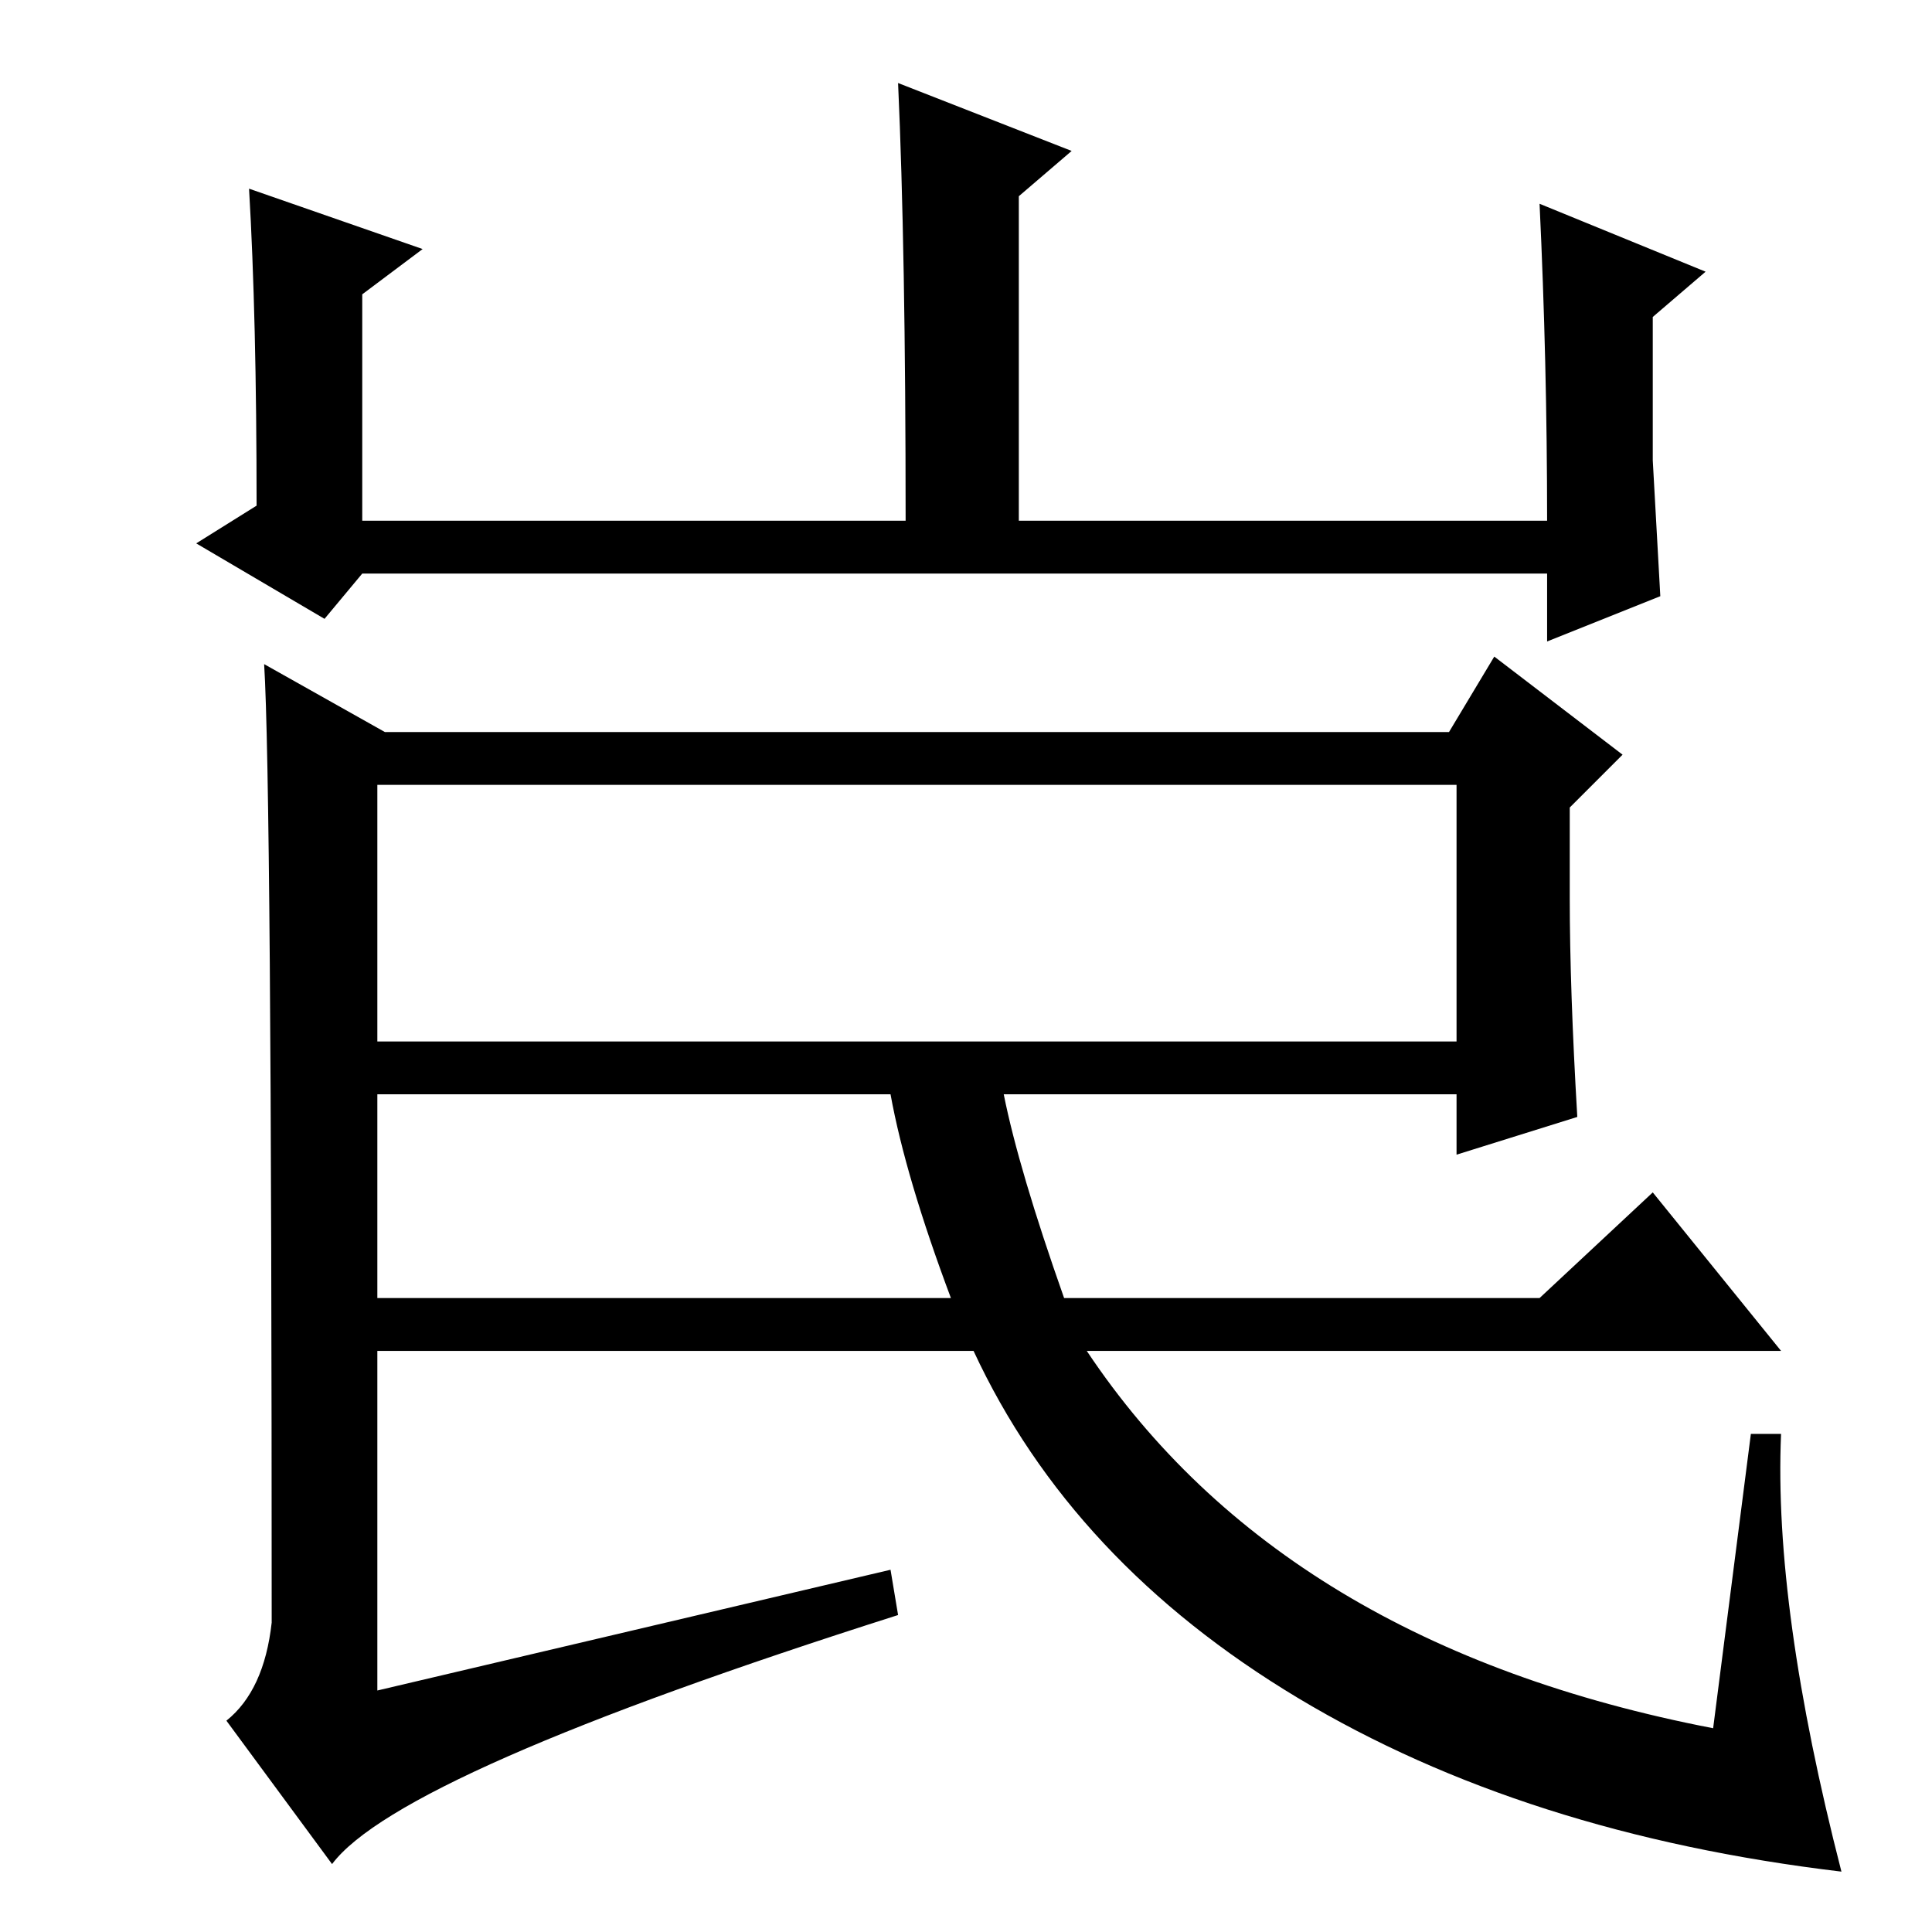 <?xml version="1.0" standalone="no"?>
<!DOCTYPE svg PUBLIC "-//W3C//DTD SVG 1.1//EN" "http://www.w3.org/Graphics/SVG/1.1/DTD/svg11.dtd" >
<svg xmlns="http://www.w3.org/2000/svg" xmlns:xlink="http://www.w3.org/1999/xlink" version="1.1" viewBox="0 -36 256 256">
  <g transform="matrix(1 0 0 -1 0 220)">
   <path fill="currentColor"
d="M56 223l-8 -6v-30h72q0 36 -1 58l23 -9l-7 -6v-43h70q0 21 -1 42l22 -9l-7 -6v-19t1 -18l-15 -6v9h-157l-5 -6l-17 10l8 5q0 25 -1 42zM118 48l1 -6q-66 -21 -75 -33l-14 19q5 4 6 13q0 111 -1 127l16 -9h141l6 10l17 -13l-7 -7v-12q0 -12 1 -29l-16 -5v8h-60
q2 -10 8 -27h63l15 14l17 -21h-92q26 -39 83 -50l5 39h4q-1 -23 8 -58q-42 5 -72 23t-43 46h-79v-45zM50 118h143v34h-143v-34zM118 111h-68v-27h76q-6 16 -8 27z" />
  </g>

</svg>

